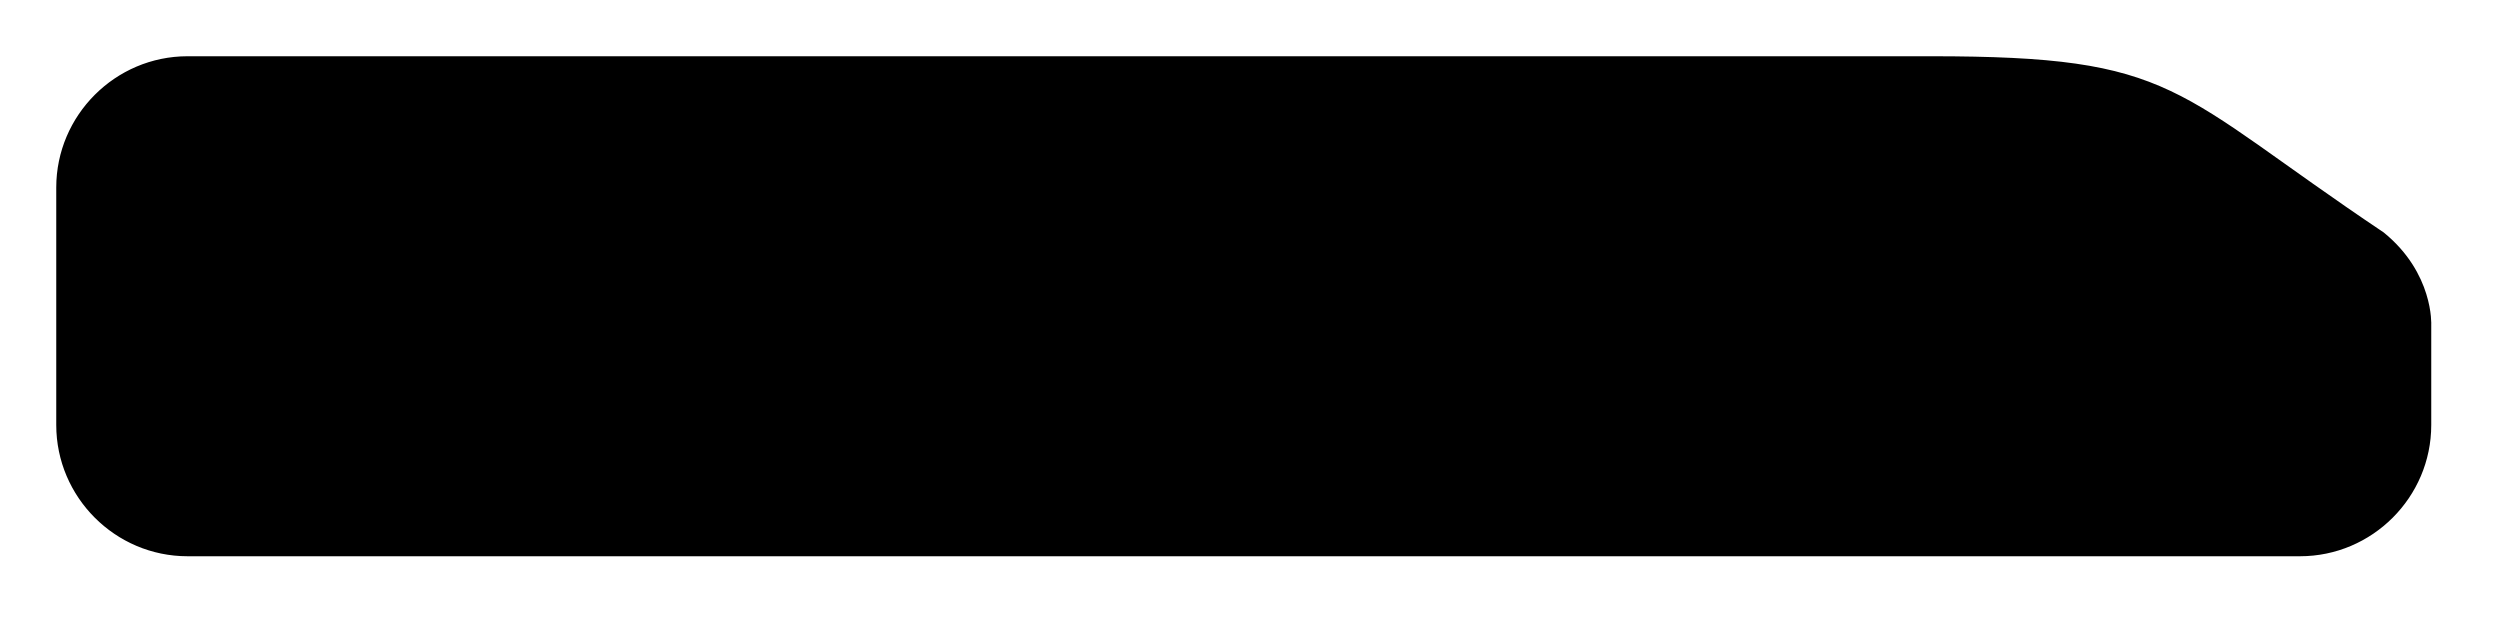 <svg version="1.2" xmlns="http://www.w3.org/2000/svg" viewBox="0 0 200 50" width="200" height="50">
	<title>New Project</title>
	<style>
		.s0 { fill: #000000;stroke: #000000;stroke-miterlimit:10 } 
	</style>
	<g id="Layer 1">
		<path id="Shape 1" fill-rule="evenodd" class="s0" d="m15 5h139.5c19.6 0 18.9 2.6 35.9 14 3.8 3.1 3.6 7 3.6 7v8c0 5.5-4.5 10-10 10h-169c-5.5 0-10-4.5-10-10v-19c0-5.5 4.5-10 10-10z"/>
	</g>
</svg>